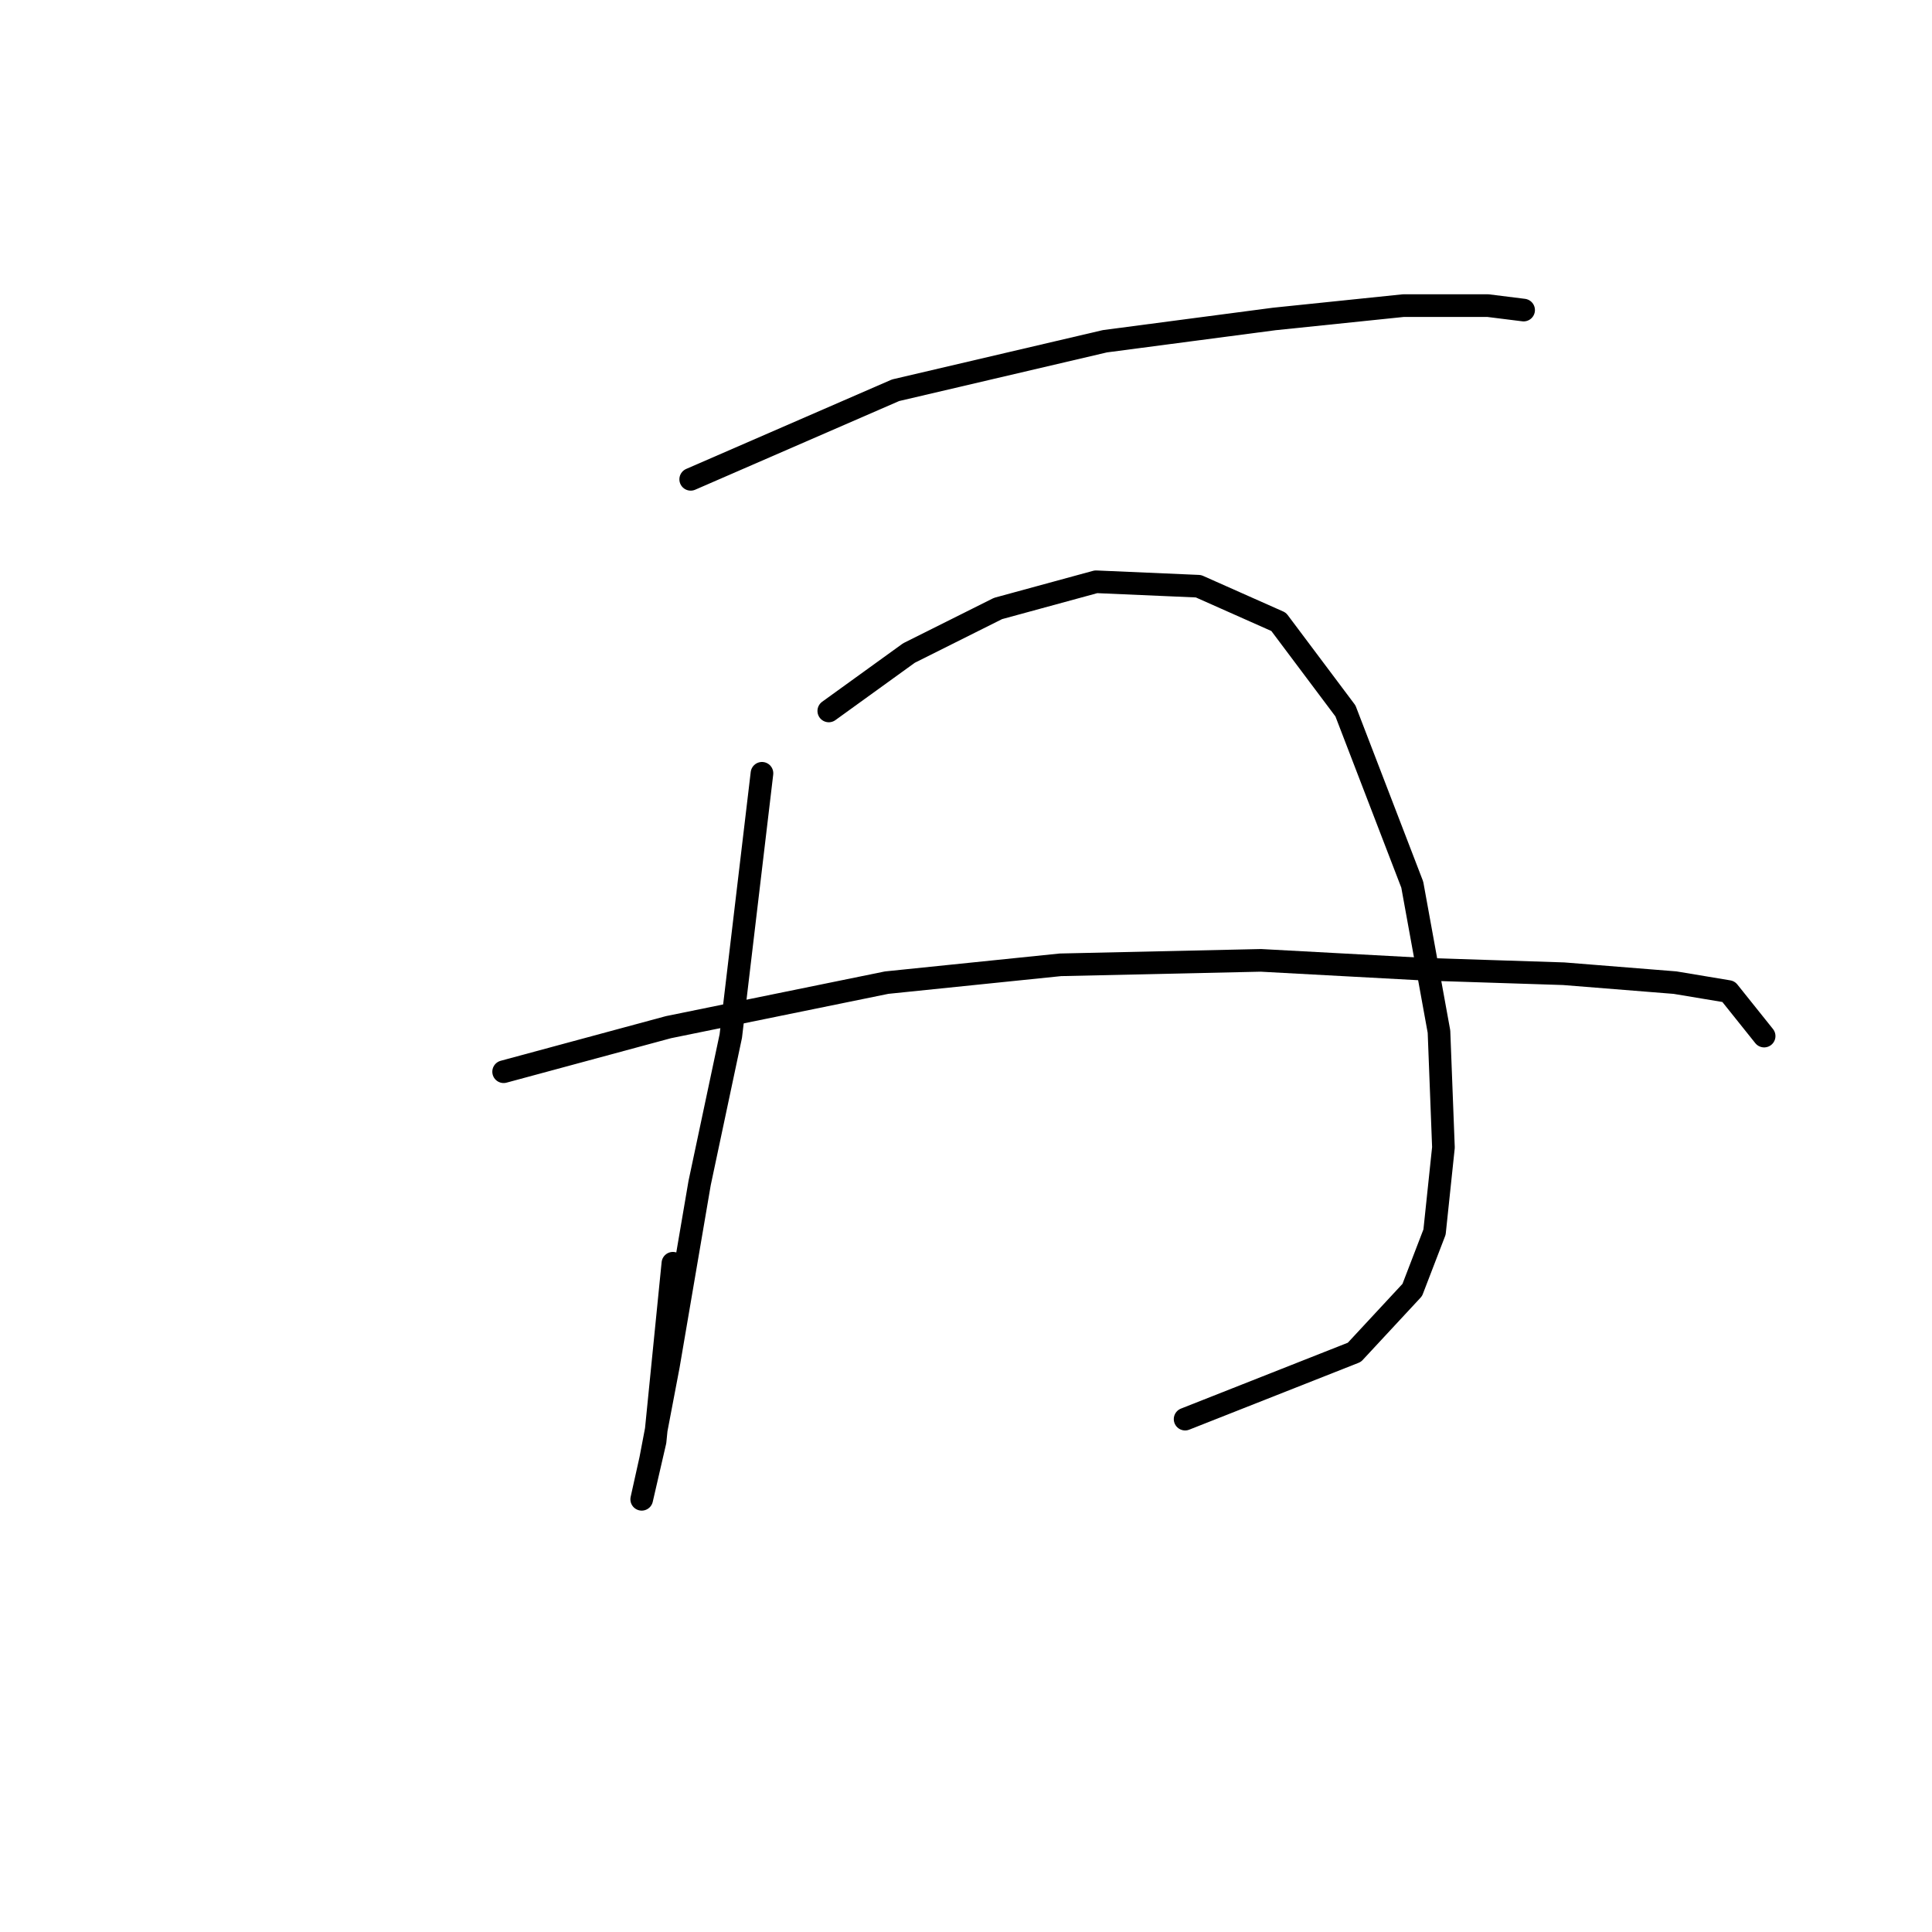 <?xml version="1.0" standalone="no"?>
    <svg width="256" height="256" xmlns="http://www.w3.org/2000/svg" version="1.1">
    <polyline stroke="black" stroke-width="3" stroke-linecap="round" fill="transparent" stroke-linejoin="round" points="91.522 63.513 118.671 51.709 146.409 45.217 168.836 42.266 185.952 40.496 197.165 40.496 201.887 41.086 201.887 41.086 " />
        <polyline stroke="black" stroke-width="3" stroke-linecap="round" fill="transparent" stroke-linejoin="round" points="100.965 102.465 96.834 137.286 92.703 156.762 88.571 180.96 86.211 193.354 85.03 198.665 85.03 198.665 86.801 190.993 89.162 167.386 89.162 167.386 " />
        <polyline stroke="black" stroke-width="3" stroke-linecap="round" fill="transparent" stroke-linejoin="round" points="109.818 94.203 120.441 86.53 132.245 80.628 145.229 77.087 158.803 77.677 169.427 82.399 178.279 94.203 187.132 117.22 190.673 136.696 191.263 152.041 190.083 163.254 187.132 170.927 179.46 179.189 157.033 188.042 157.033 188.042 " />
        <polyline stroke="black" stroke-width="3" stroke-linecap="round" fill="transparent" stroke-linejoin="round" points="66.734 142.008 88.571 136.106 117.49 130.204 140.508 127.843 167.066 127.253 188.903 128.433 207.198 129.024 221.953 130.204 229.035 131.384 233.757 137.286 233.757 137.286 " />
        </svg>
